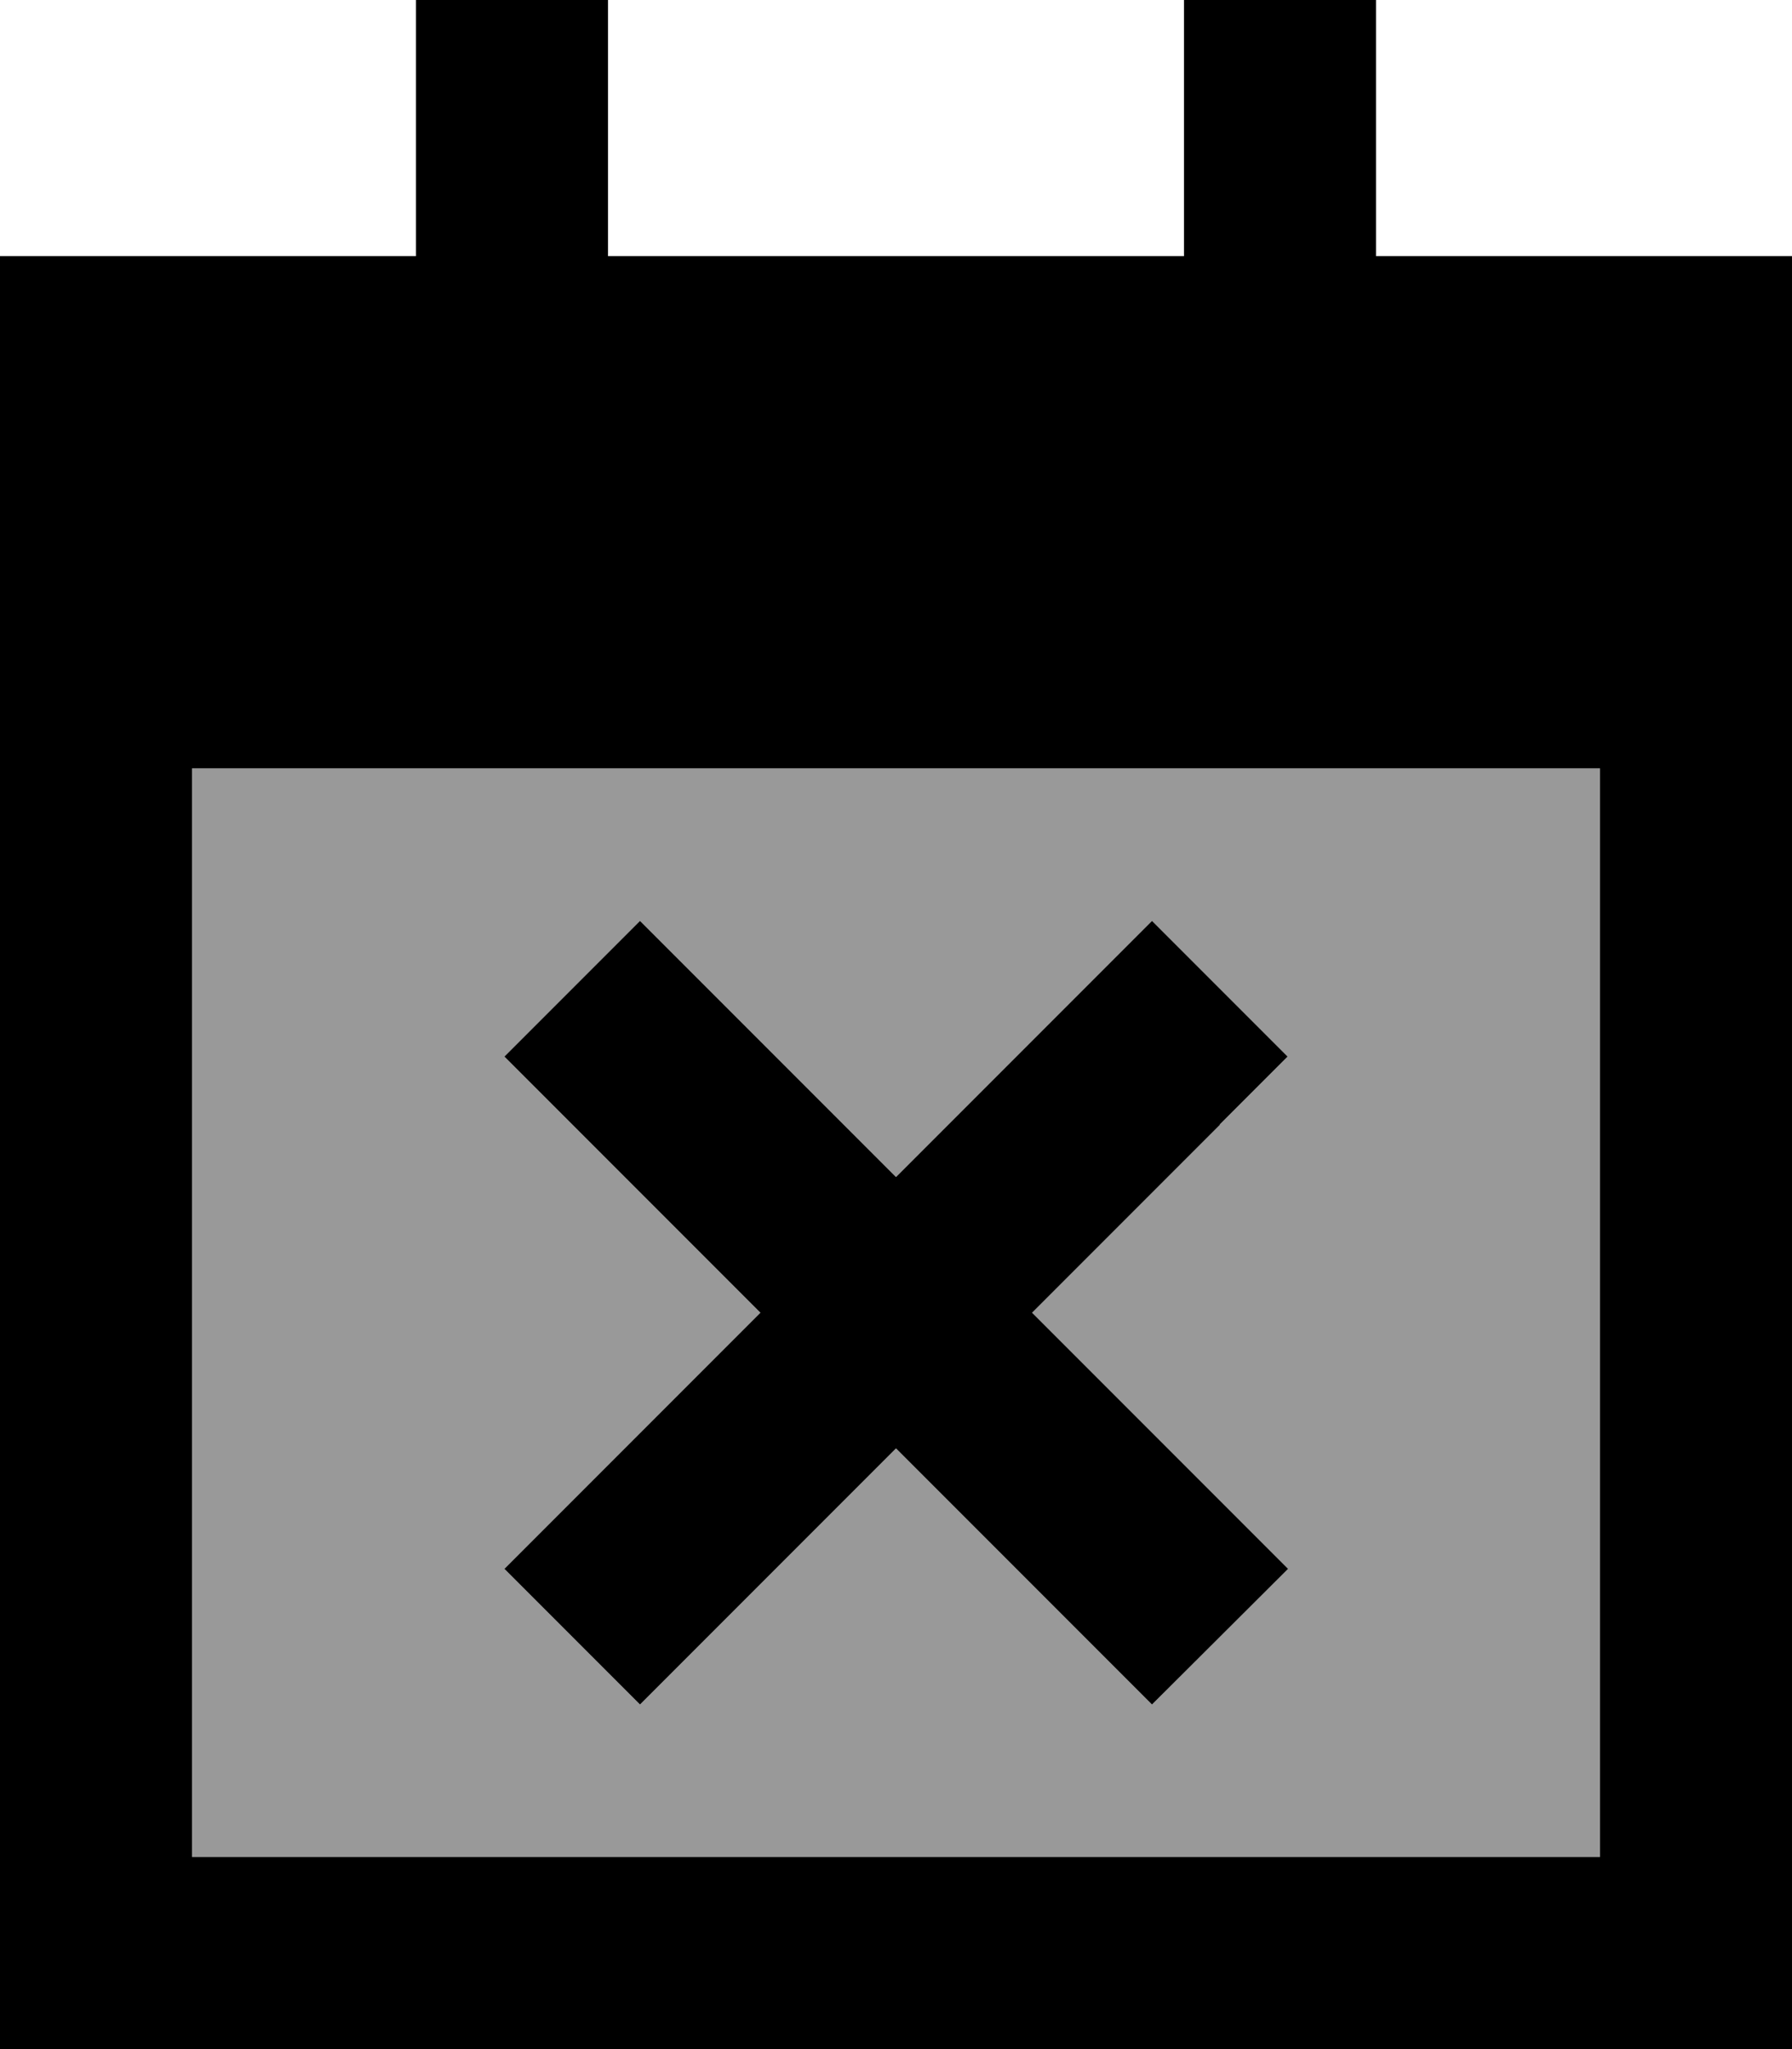 <svg xmlns="http://www.w3.org/2000/svg" viewBox="0 0 448 512"><defs><style>.fa-secondary{opacity:.4}</style></defs><path class="fa-secondary" d="M48 192l352 0 0 272L48 464l0-272zm78.1 72l17 17 47 47-47 47-17 17L160 425.9l17-17 47-47 47 47 17 17L321.9 392l-17-17-47-47 47-47 17-17L288 230.1l-17 17-47 47-47-47-17-17L126.1 264z"/><path class="fa-primary" d="M152 0l0 24 0 40 144 0 0-40 0-24 48 0 0 24 0 40 104 0 0 80 0 48 0 272 0 48-48 0L48 512 0 512l0-48L0 192l0-48L0 64l104 0 0-40 0-24 48 0zM400 192L48 192l0 272 352 0 0-272zm-95 89l-47 47 47 47 17 17L288 425.9l-17-17-47-47-47 47-17 17L126.1 392l17-17 47-47-47-47-17-17L160 230.1l17 17 47 47 47-47 17-17L321.9 264l-17 17z"/></svg>
